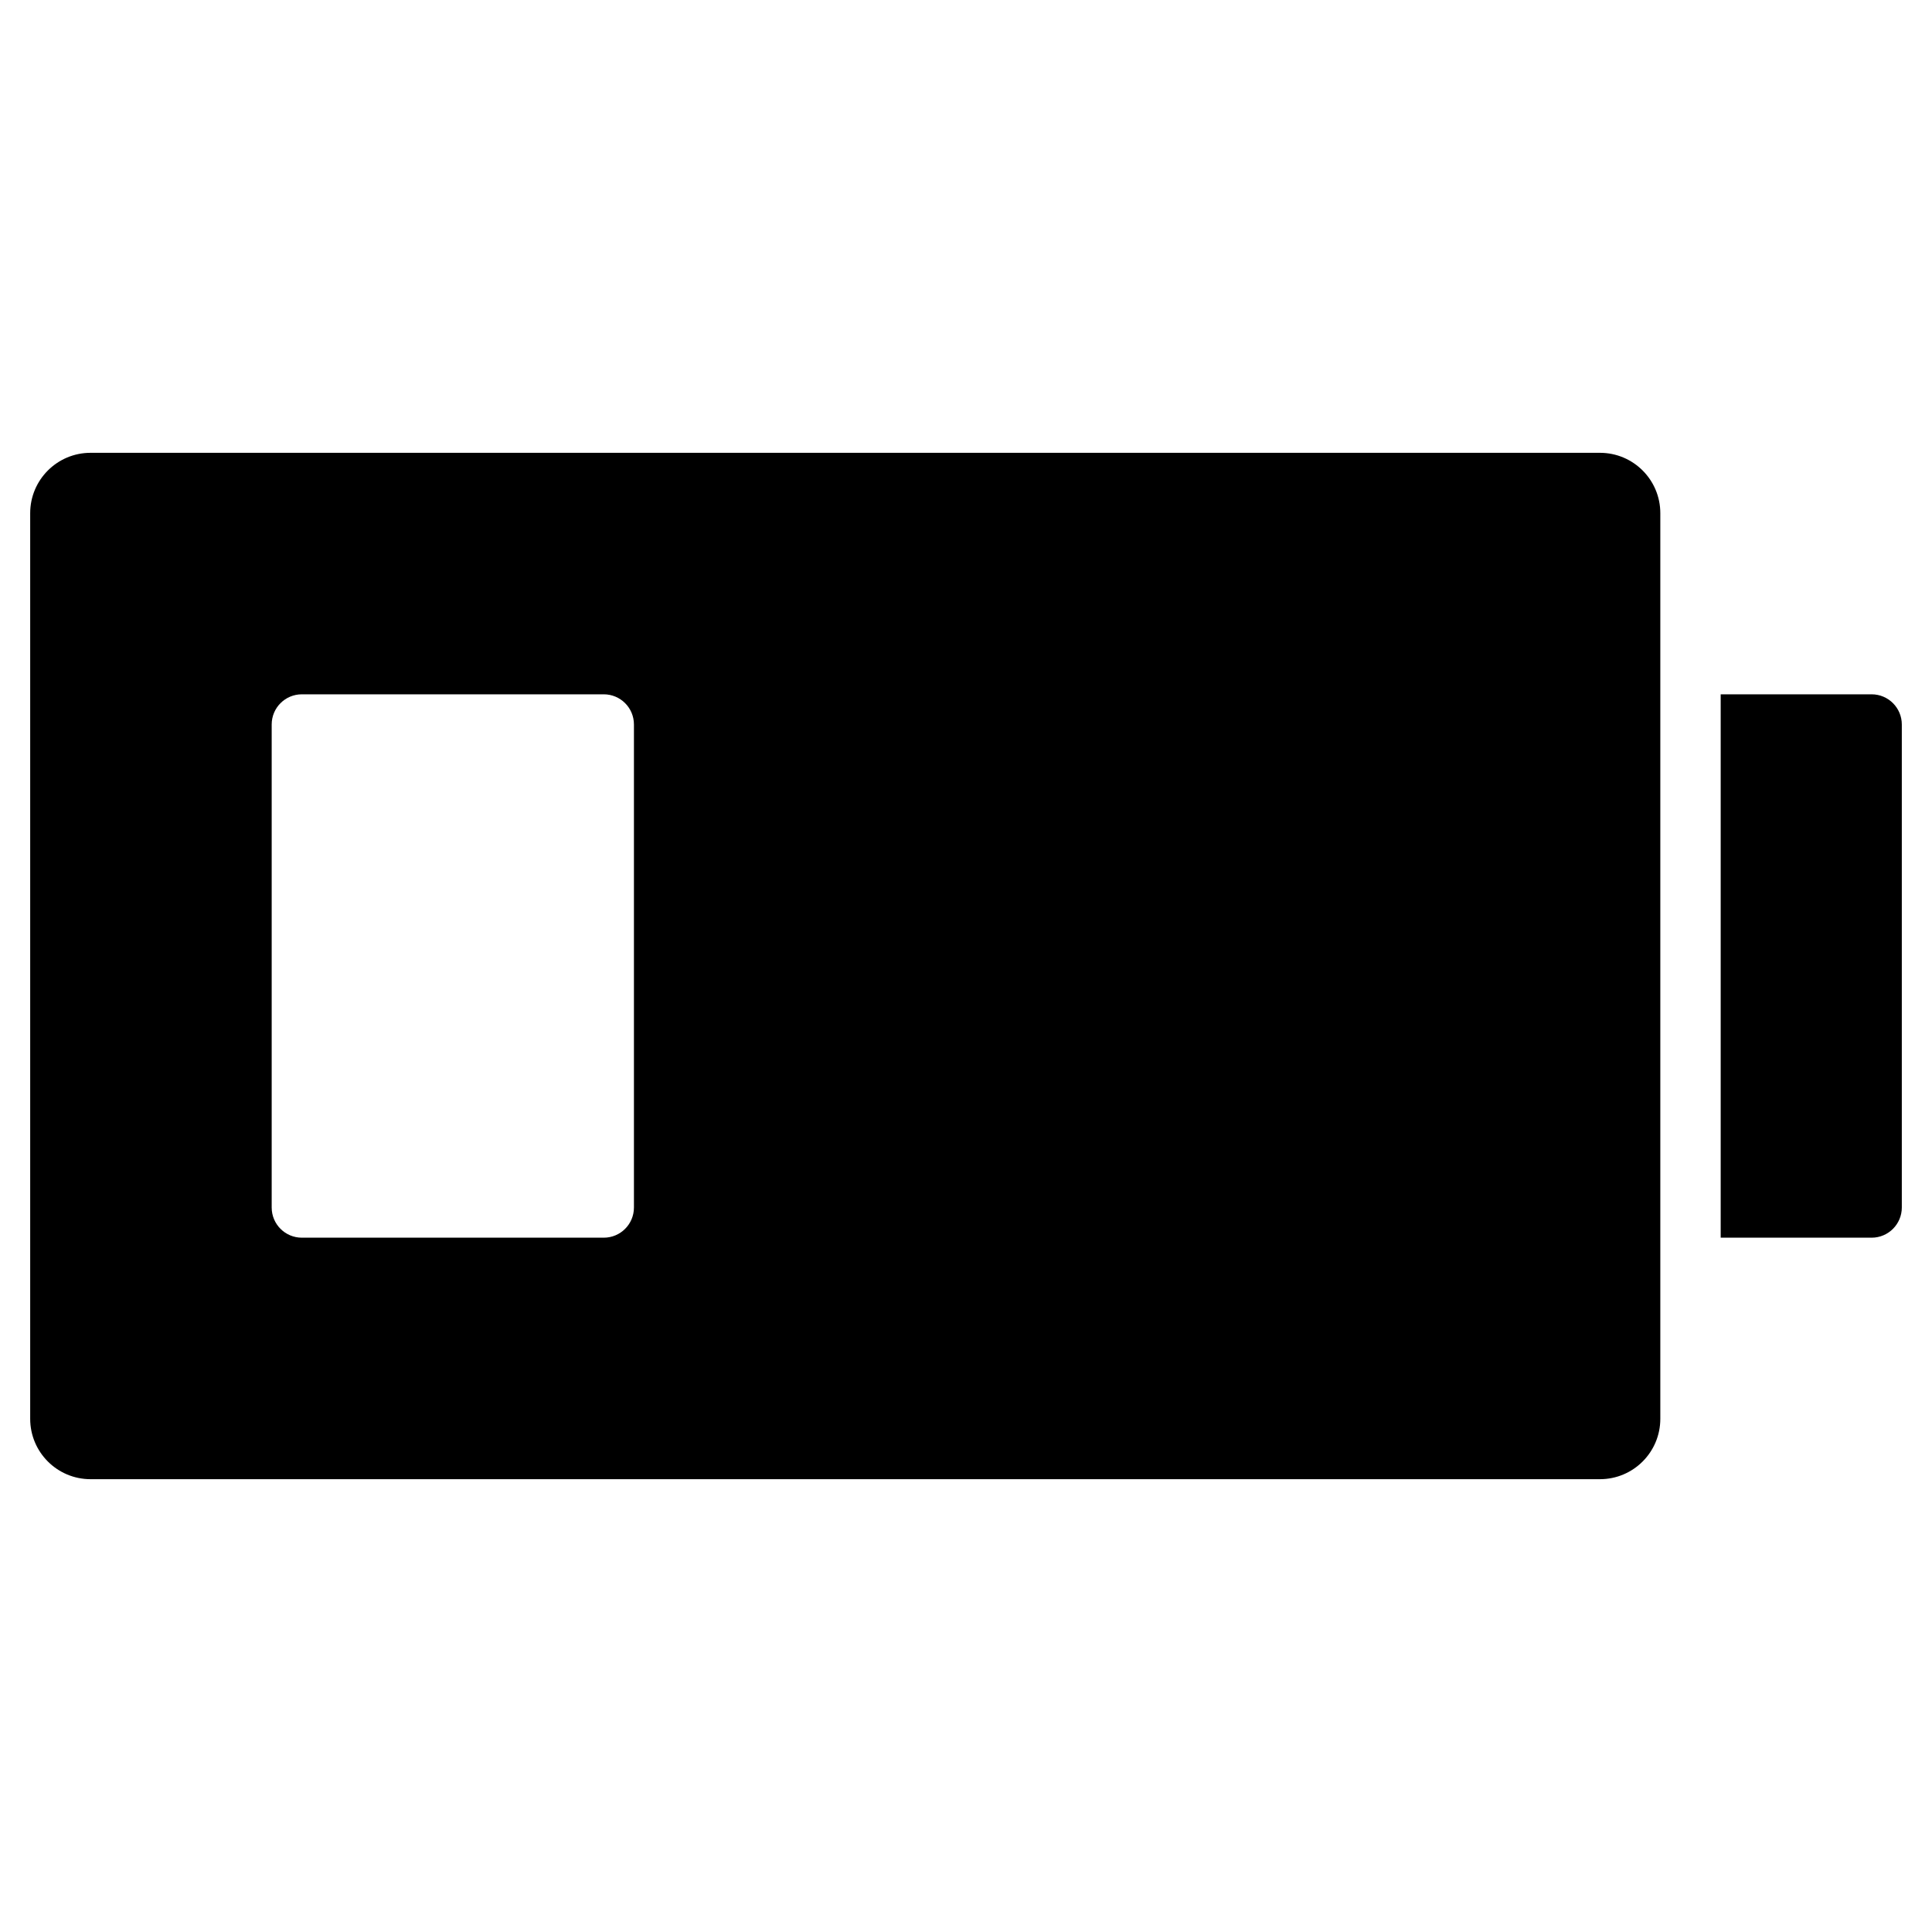 <?xml version="1.0" encoding="utf-8"?>
<!-- Generator: Adobe Illustrator 19.2.1, SVG Export Plug-In . SVG Version: 6.00 Build 0)  -->
<!DOCTYPE svg PUBLIC "-//W3C//DTD SVG 1.1//EN" "http://www.w3.org/Graphics/SVG/1.1/DTD/svg11.dtd">
<svg version="1.1" id="Layer_1" xmlns="http://www.w3.org/2000/svg" xmlns:xlink="http://www.w3.org/1999/xlink" x="0px" y="0px"
	 width="64px" height="64px" viewBox="0 0 64 64" enable-background="new 0 0 64 64" xml:space="preserve">
<path d="M62,23h-5v18h5c0.552,0,1-0.448,1-1V24C63,23.448,62.552,23,62,23z"/>
<path d="M53,15H3c-1.105,0-2,0.895-2,2v30c0,1.105,0.895,2,2,2h50c1.105,0,2-0.895,2-2V17C55,15.895,54.105,15,53,15z M21,40
	c0,0.553-0.447,1-1,1H10c-0.553,0-1-0.447-1-1V24c0-0.553,0.447-1,1-1h10c0.553,0,1,0.447,1,1V40z"/>
</svg>
